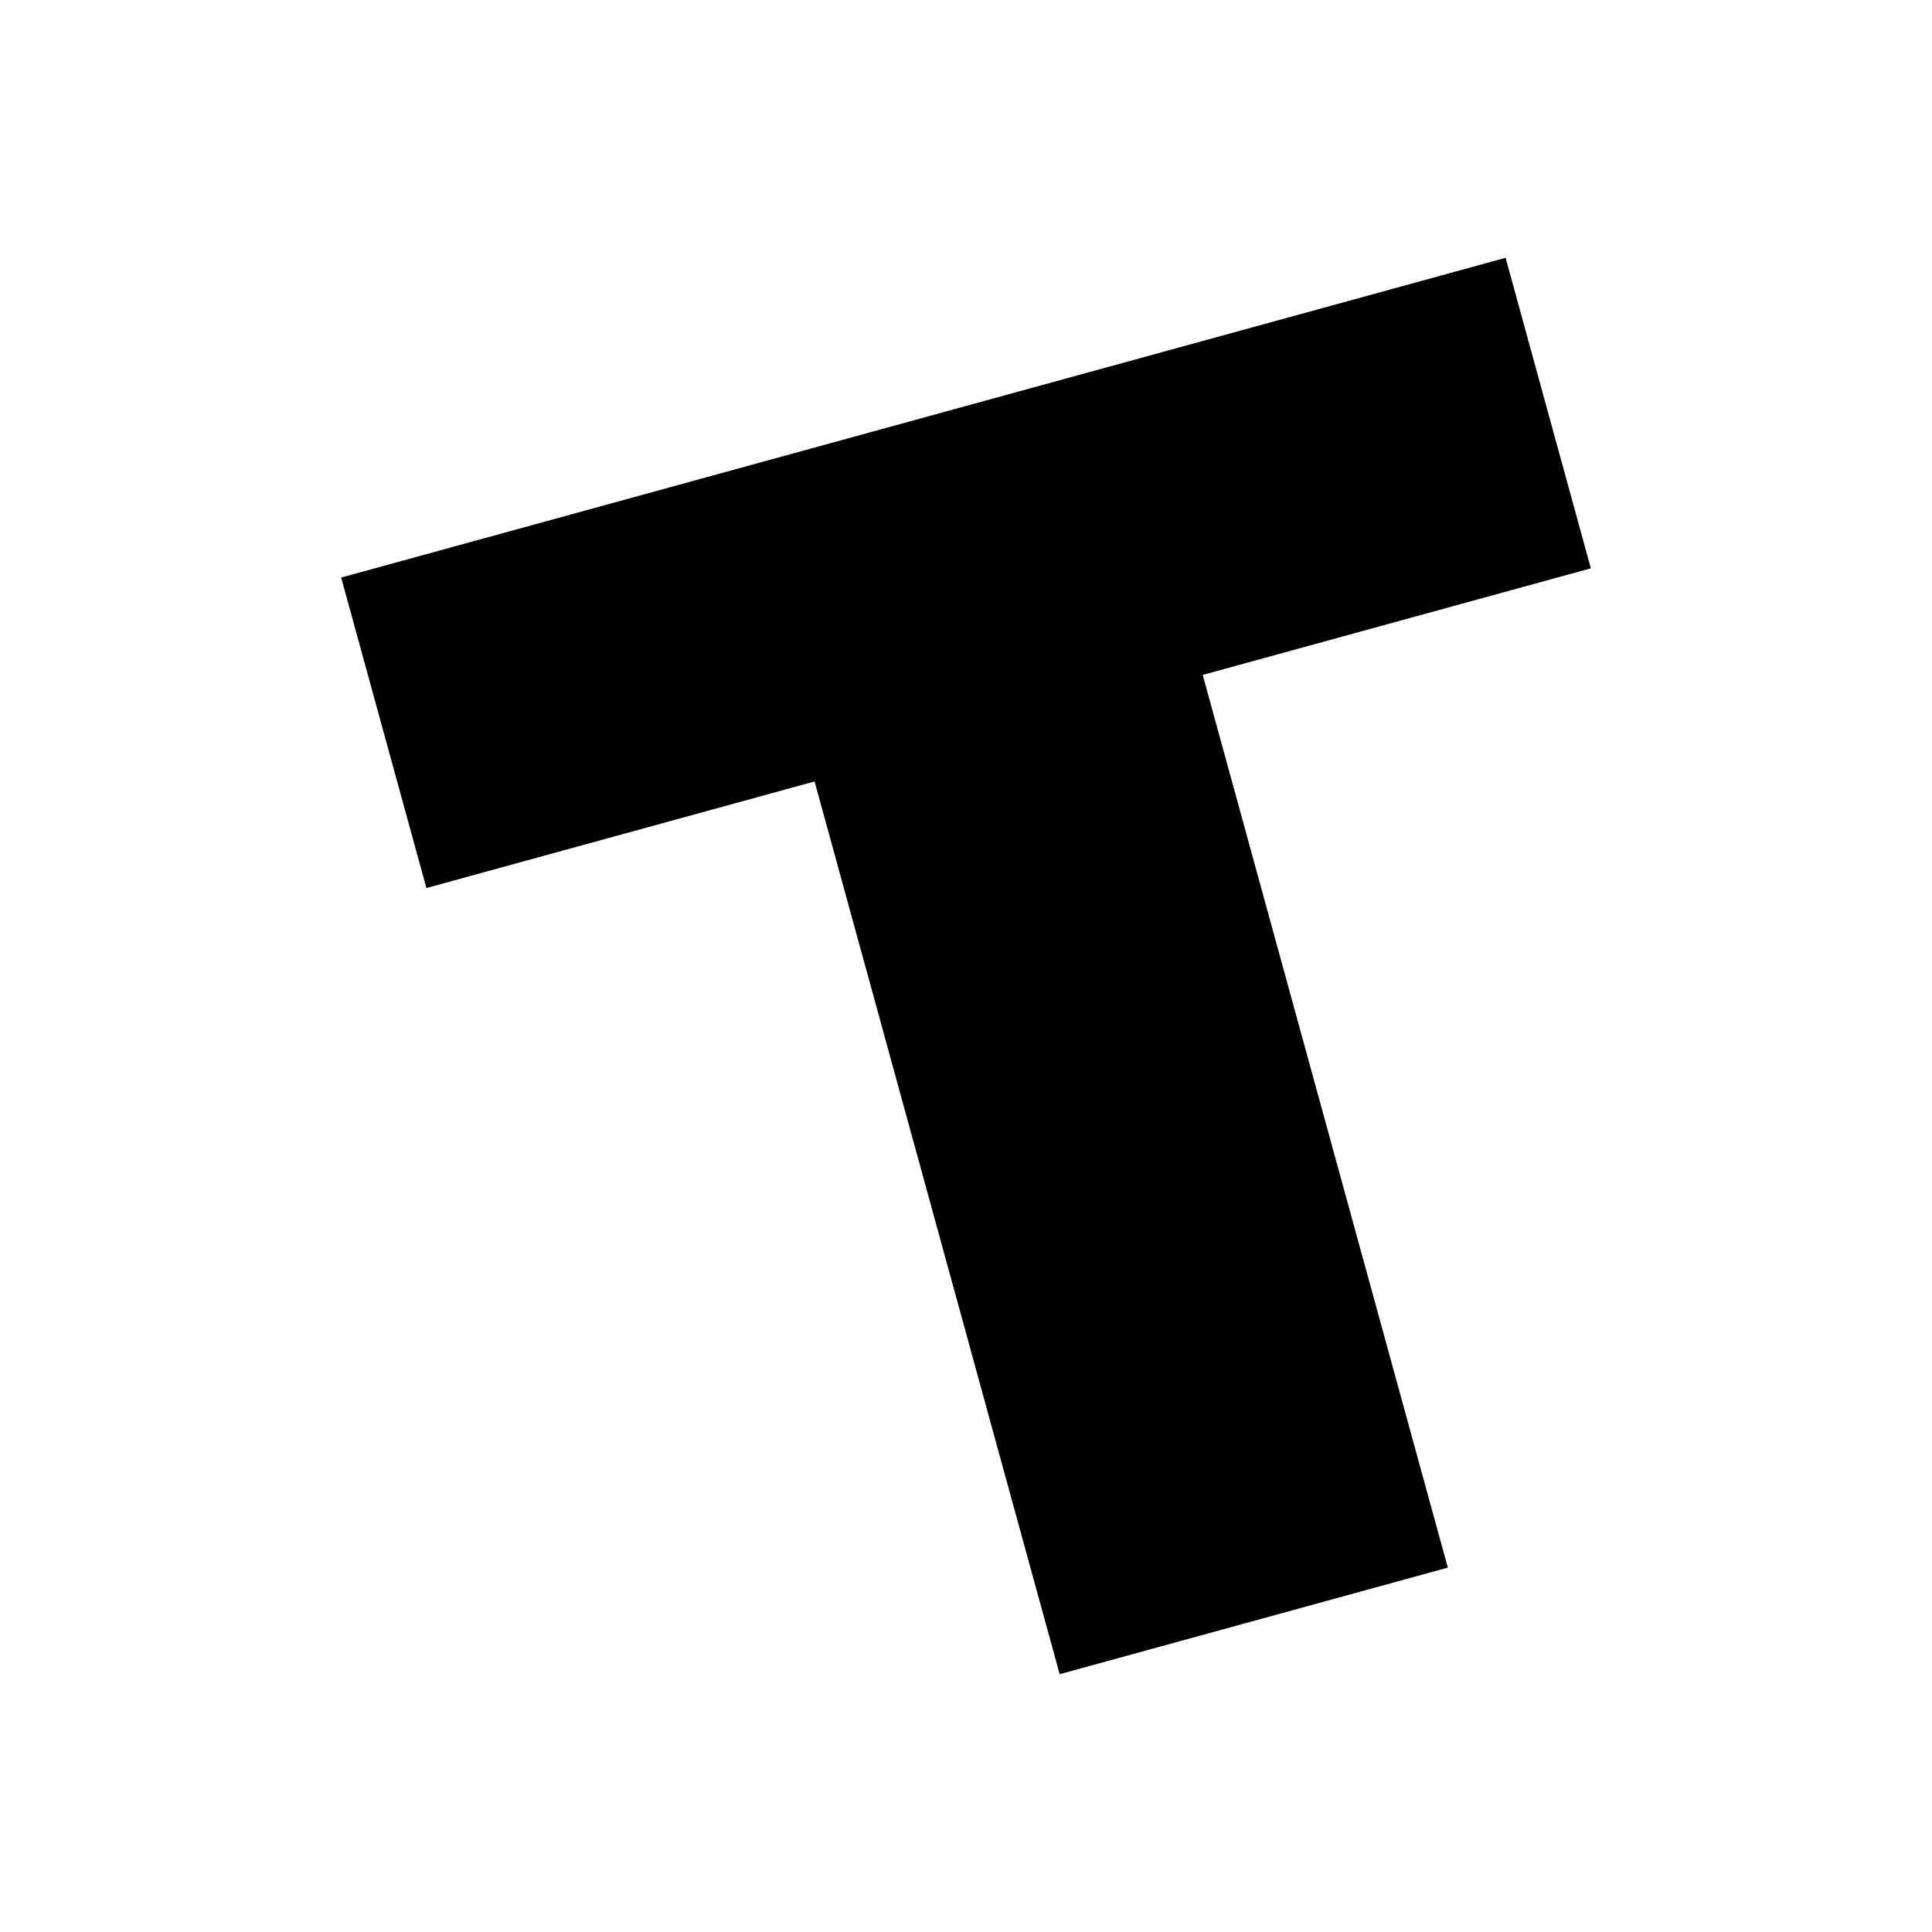 <svg xmlns="http://www.w3.org/2000/svg"  viewBox="0 0 48 48" width="1600px" height="1600px"><polygon points="8.476,14.349 10.594,22.063 20.238,19.415 26.327,41.595 35.971,38.947 29.881,16.768 39.524,14.12 37.406,6.405"/></svg>